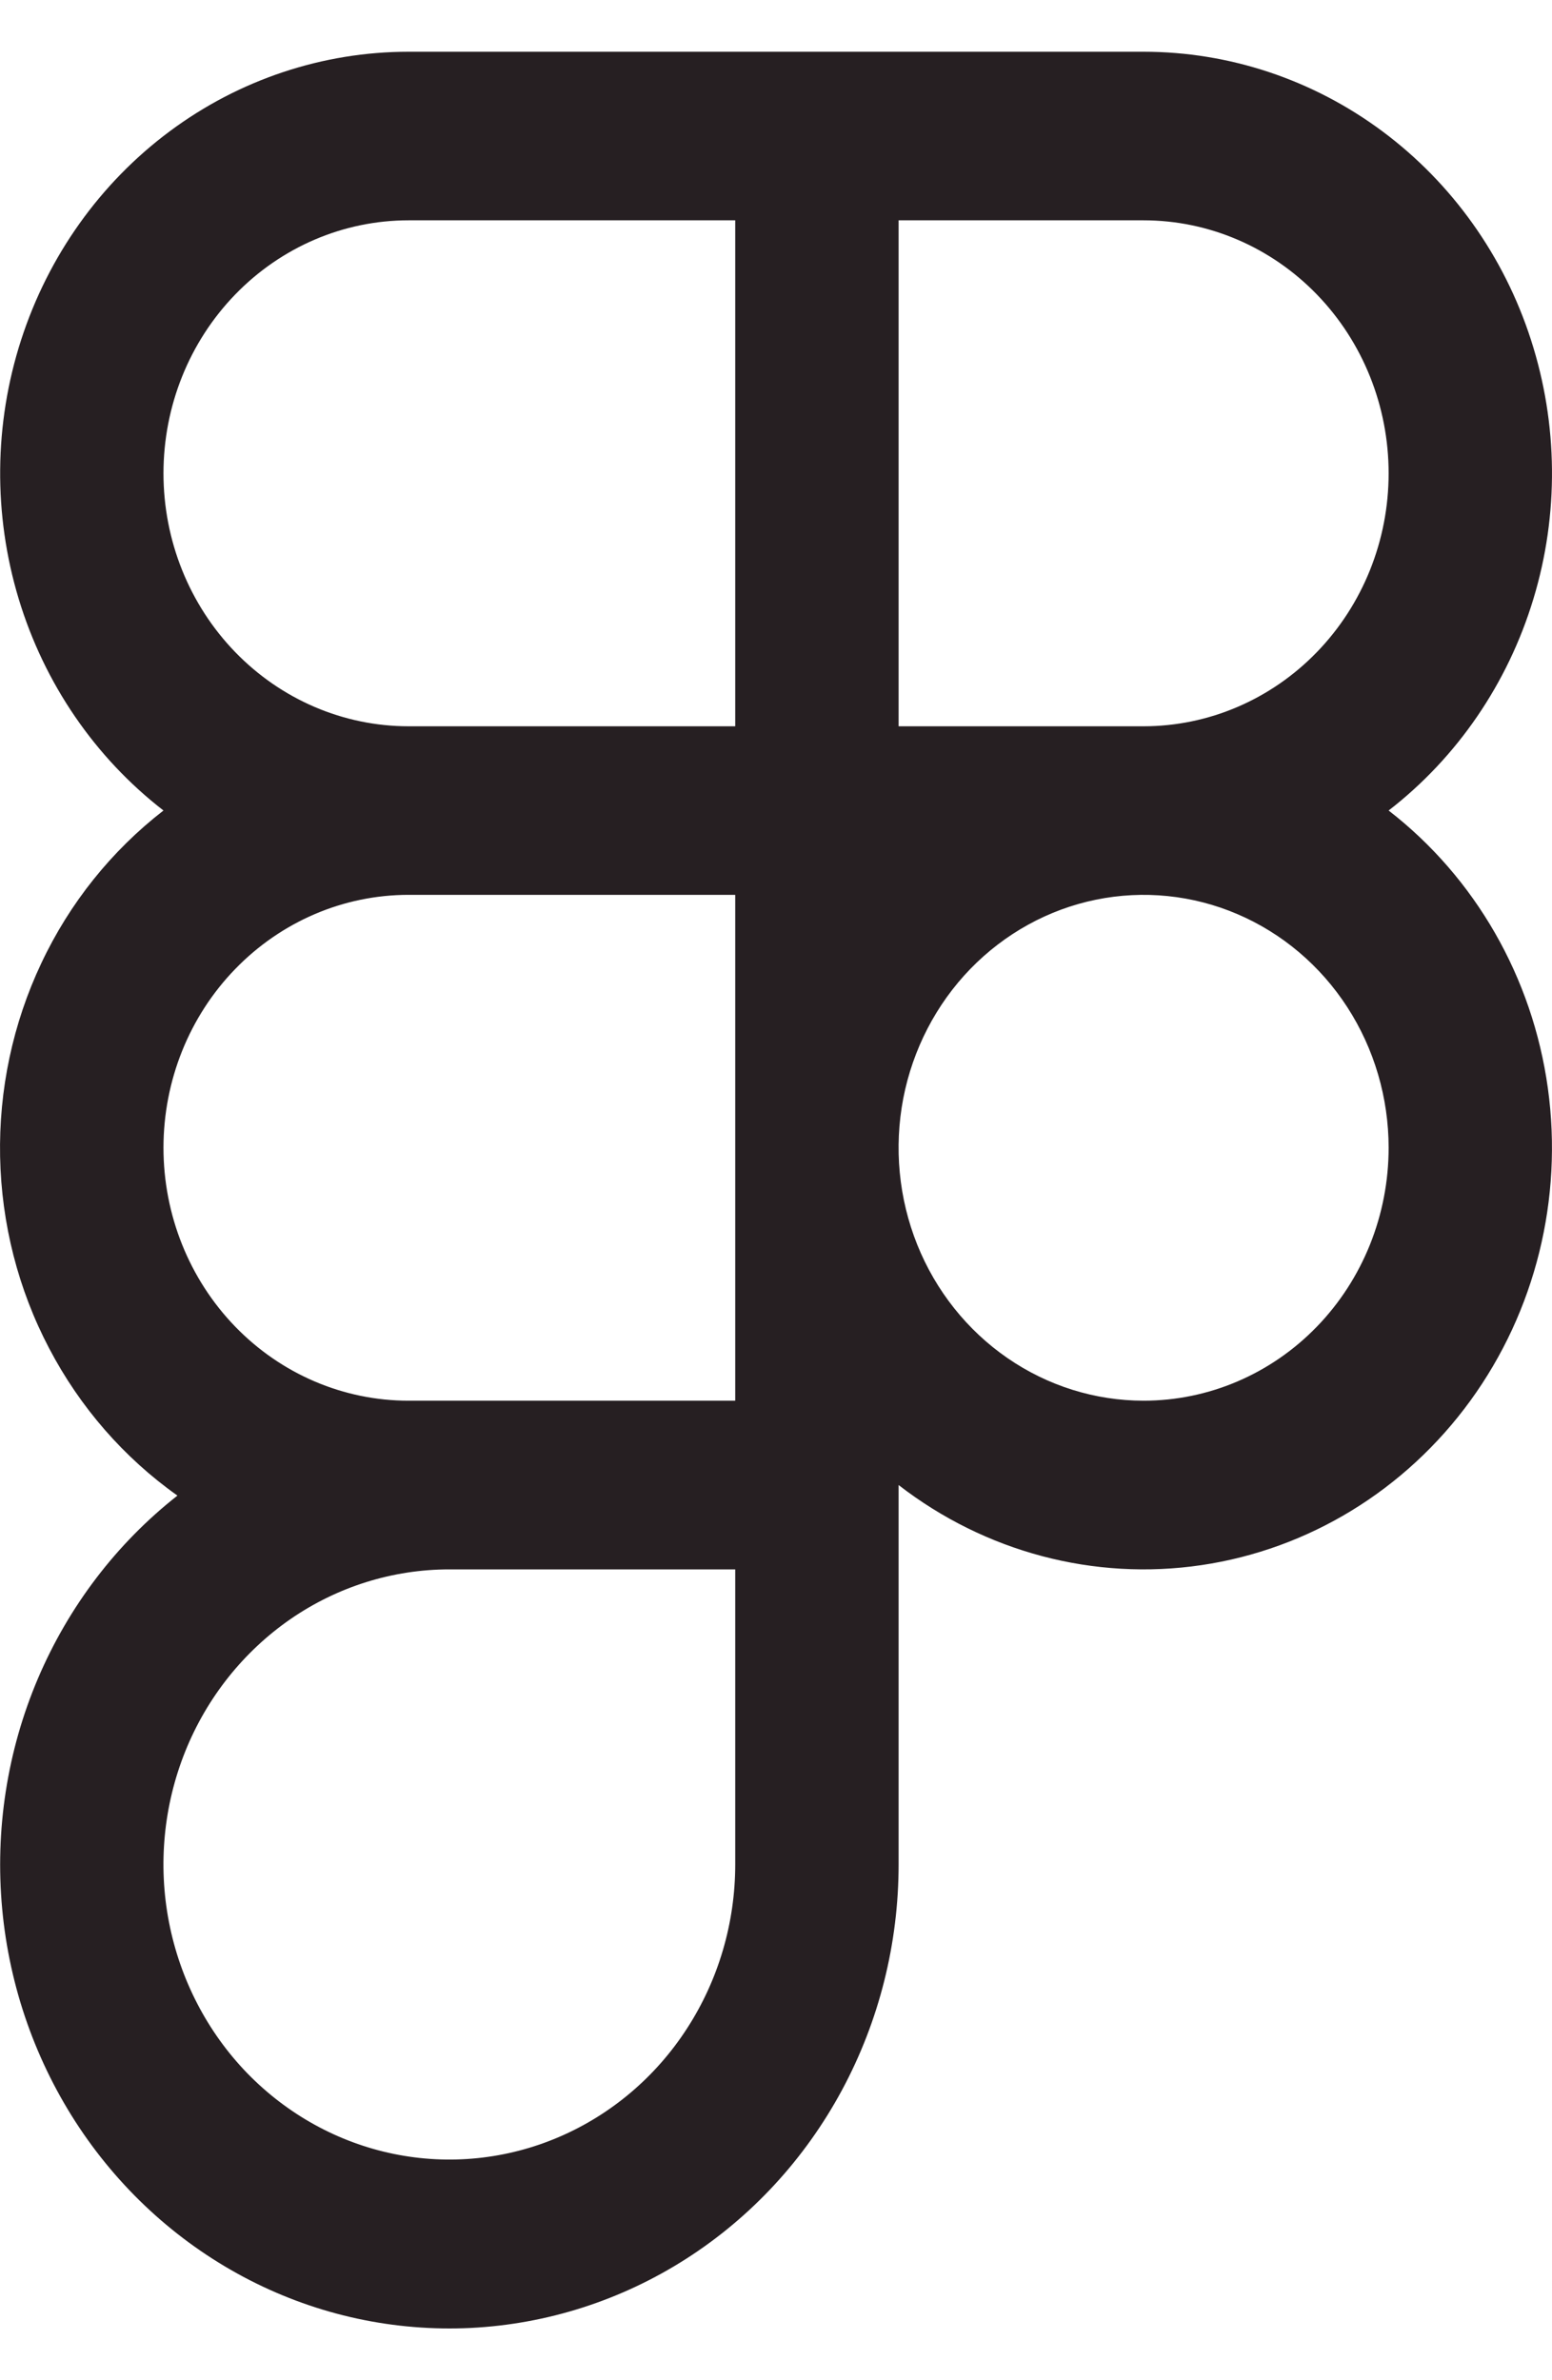 <svg width="15" height="23" viewBox="0 0 15 23" fill="none" xmlns="http://www.w3.org/2000/svg">
  <path d="M13.421 7.832C14.084 7.319 14.573 6.604 14.82 5.788C15.068 4.972 15.059 4.096 14.797 3.285C14.536 2.474 14.033 1.769 13.361 1.269C12.689 0.769 11.881 0.5 11.053 0.5H3.948C3.12 0.5 2.312 0.769 1.64 1.269C0.968 1.769 0.466 2.474 0.204 3.285C-0.058 4.096 -0.066 4.972 0.181 5.788C0.428 6.604 0.917 7.319 1.58 7.832C1.078 8.221 0.673 8.726 0.399 9.308C0.124 9.89 -0.012 10.531 0.001 11.178C0.014 11.825 0.176 12.46 0.475 13.029C0.773 13.598 1.198 14.086 1.715 14.452C1.127 14.914 0.663 15.523 0.366 16.221C0.069 16.92 -0.049 17.685 0.021 18.444C0.091 19.203 0.348 19.931 0.767 20.56C1.186 21.188 1.753 21.695 2.415 22.034C3.077 22.373 3.812 22.531 4.55 22.495C5.288 22.458 6.005 22.228 6.633 21.826C7.261 21.424 7.779 20.863 8.138 20.196C8.497 19.529 8.685 18.779 8.685 18.016V14.35C9.522 14.998 10.575 15.277 11.611 15.124C12.647 14.971 13.582 14.4 14.211 13.535C14.839 12.671 15.108 11.585 14.96 10.515C14.812 9.446 14.259 8.481 13.421 7.832ZM13.421 4.574C13.421 5.222 13.172 5.843 12.727 6.302C12.283 6.76 11.681 7.018 11.053 7.018H8.685V2.129H11.053C11.681 2.129 12.283 2.387 12.727 2.845C13.172 3.304 13.421 3.925 13.421 4.574ZM1.58 4.574C1.58 3.925 1.829 3.304 2.274 2.845C2.718 2.387 3.32 2.129 3.948 2.129H7.106V7.018H3.948C3.32 7.018 2.718 6.76 2.274 6.302C1.829 5.843 1.58 5.222 1.58 4.574ZM3.948 13.535C3.32 13.535 2.718 13.278 2.274 12.82C1.829 12.361 1.58 11.739 1.58 11.091C1.58 10.443 1.829 9.821 2.274 9.363C2.718 8.905 3.32 8.647 3.948 8.647H7.106V13.535H3.948ZM7.106 18.016C7.106 18.58 6.944 19.132 6.64 19.601C6.337 20.07 5.905 20.435 5.4 20.651C4.895 20.867 4.34 20.923 3.804 20.813C3.268 20.703 2.776 20.431 2.389 20.033C2.003 19.634 1.74 19.126 1.633 18.573C1.526 18.02 1.581 17.446 1.79 16.925C1.999 16.404 2.354 15.959 2.808 15.645C3.262 15.332 3.796 15.165 4.343 15.165H7.106V18.016ZM11.053 13.535C10.585 13.535 10.127 13.392 9.737 13.123C9.348 12.855 9.044 12.473 8.865 12.027C8.686 11.58 8.639 11.089 8.73 10.614C8.822 10.14 9.047 9.705 9.378 9.363C9.71 9.021 10.132 8.788 10.591 8.694C11.05 8.6 11.527 8.648 11.959 8.833C12.392 9.018 12.762 9.331 13.022 9.733C13.282 10.135 13.421 10.608 13.421 11.091C13.421 11.739 13.172 12.361 12.727 12.82C12.283 13.278 11.681 13.535 11.053 13.535Z" 
    fill="#261F22"
    stroke-width="1.57"/>
</svg>

